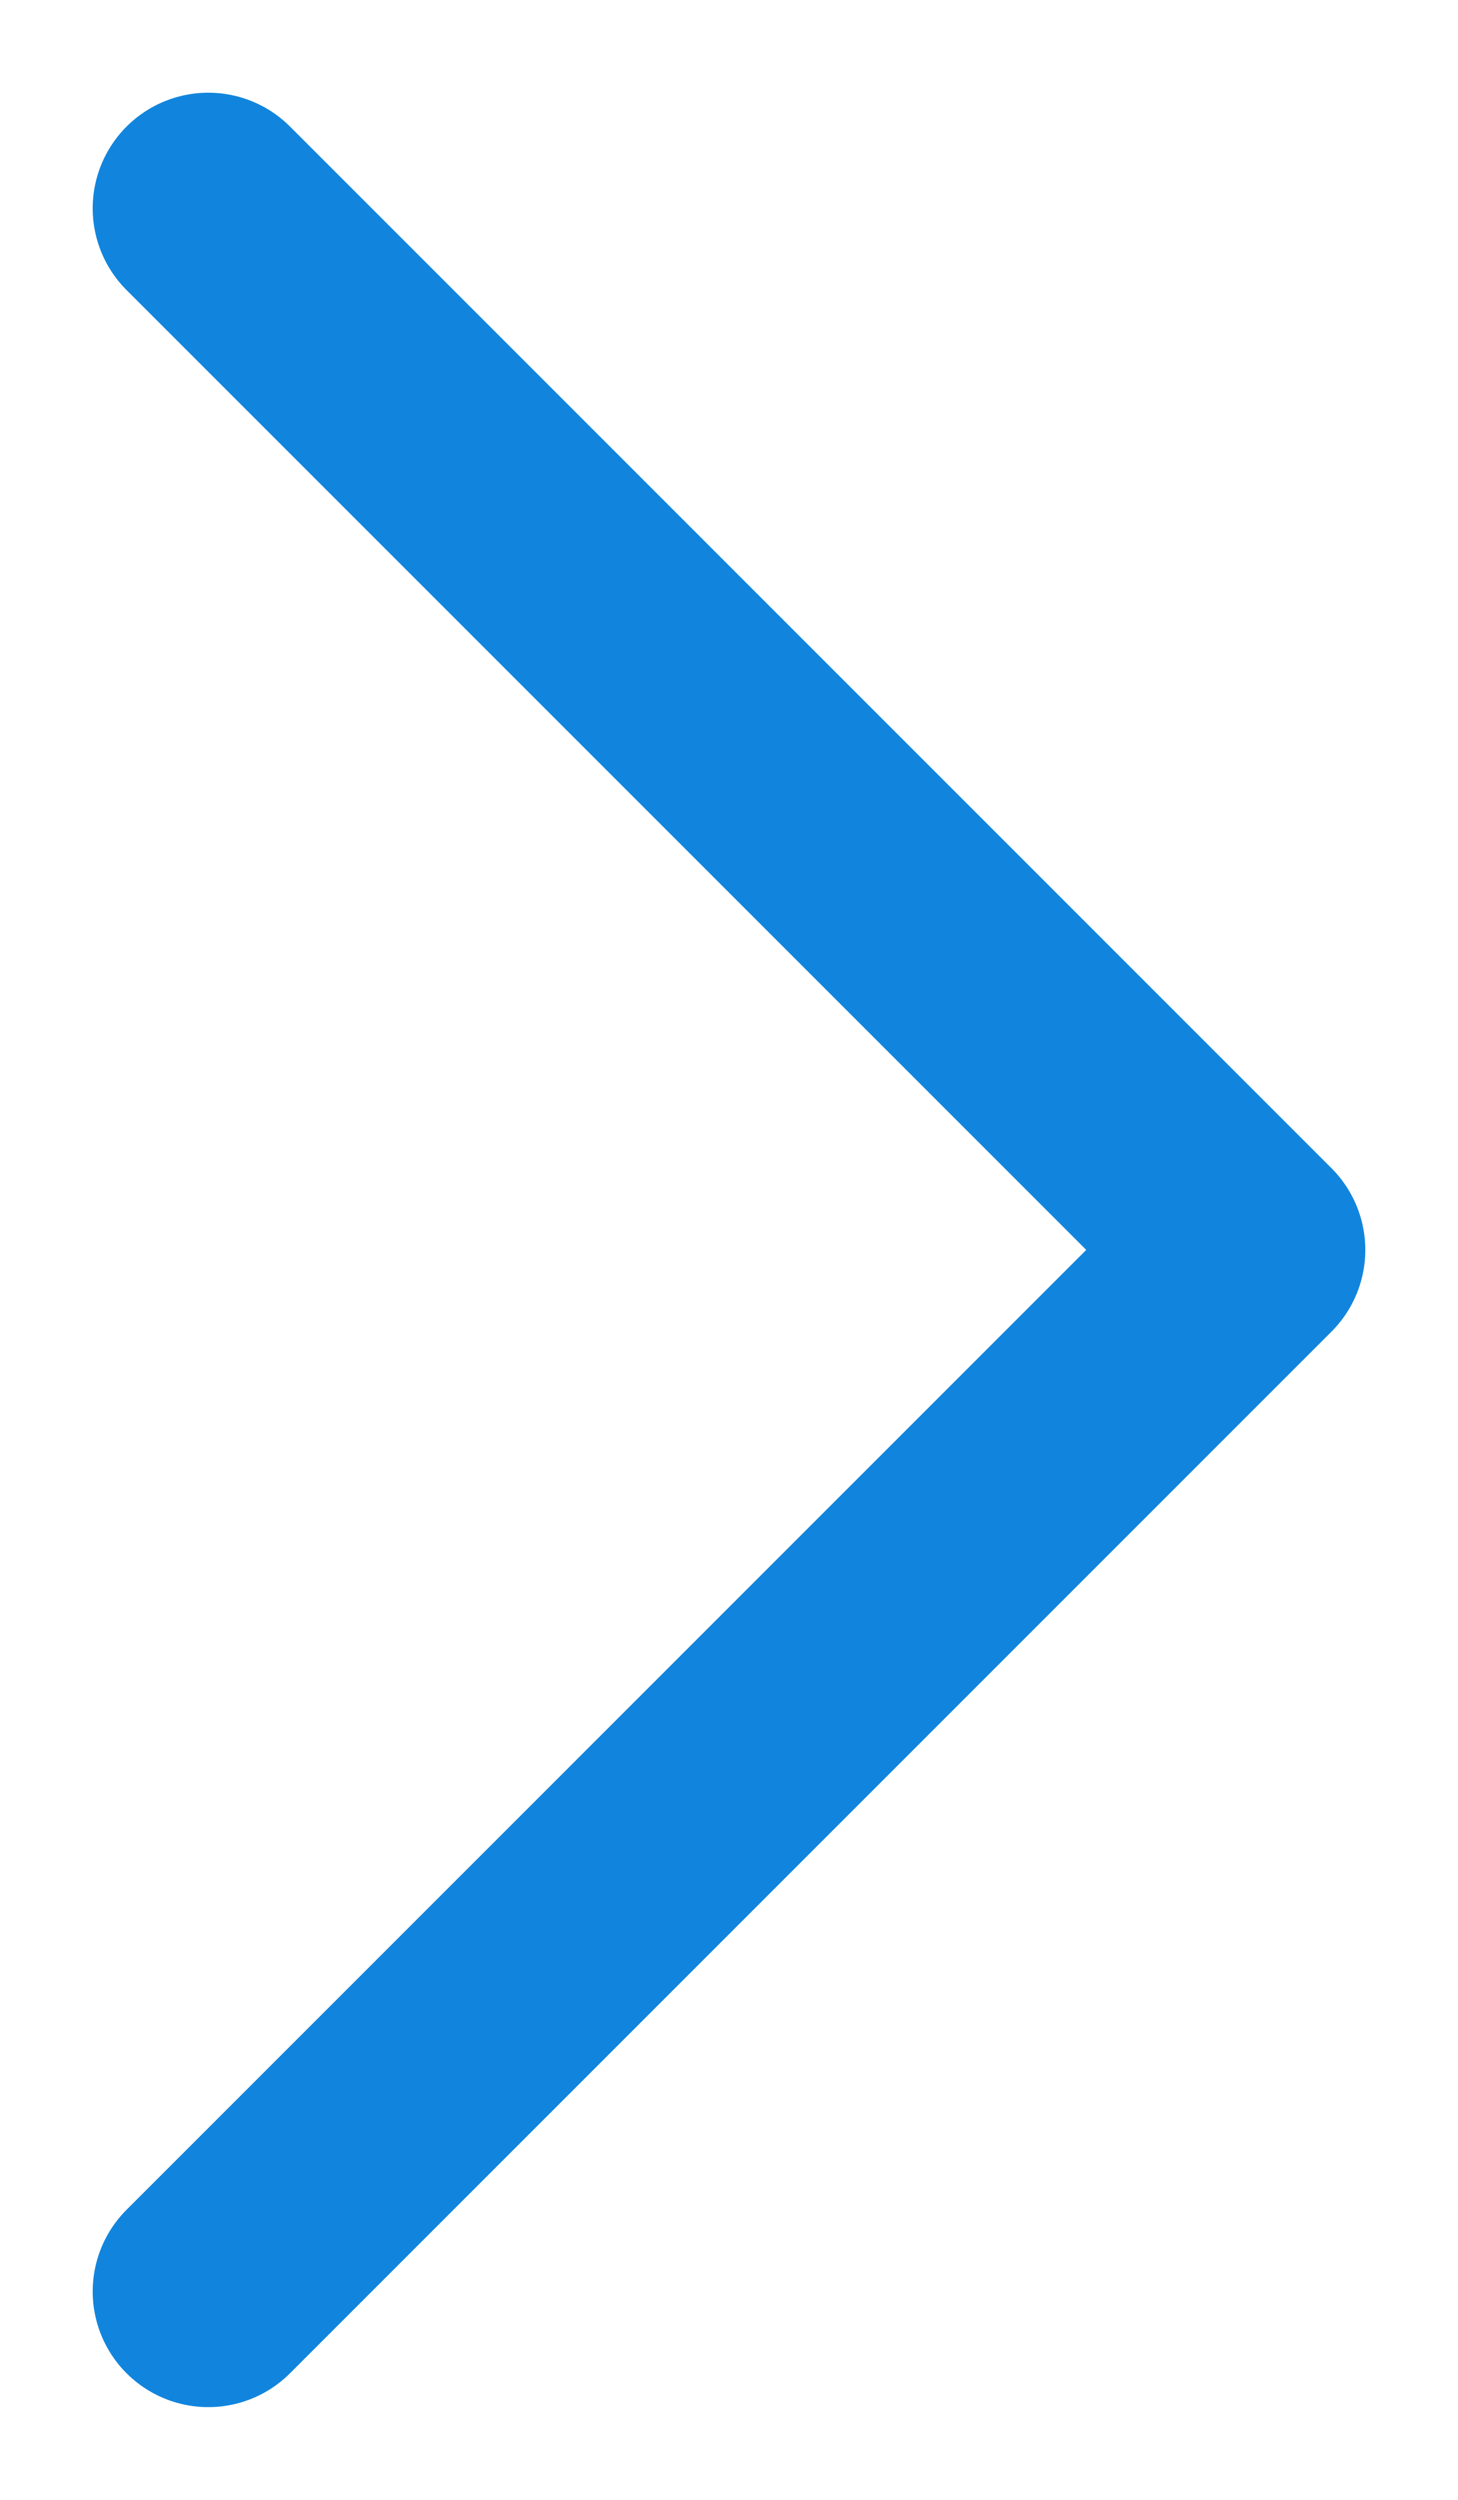 <?xml version="1.0" encoding="UTF-8"?>
<svg width="7px" height="12px" viewBox="0 0 7 12" version="1.1" xmlns="http://www.w3.org/2000/svg" xmlns:xlink="http://www.w3.org/1999/xlink">
    <title>Arrow</title>
    <g id="Blazar-landing-page" stroke="none" stroke-width="1" fill="none" fill-rule="evenodd" stroke-linecap="round" stroke-linejoin="round">
        <g id="Blazar-deposit" transform="translate(-381, -2287)" stroke="#1185DD" stroke-width="1.11">
            <g id="Section-3" transform="translate(113, 1555)">
                <g id="Boxes" transform="translate(0, 92)">
                    <g id="Boxes-2" transform="translate(0, 366)">
                        <g id="dApp1">
                            <g id="Button" transform="translate(251, 262)">
                                <polyline id="Arrow" transform="translate(20.5, 18) scale(-1, -1) rotate(180) translate(-20.5, -18) " points="18 13 23 18 18 23"></polyline>
                            </g>
                        </g>
                    </g>
                </g>
            </g>
        </g>
    </g>
</svg>